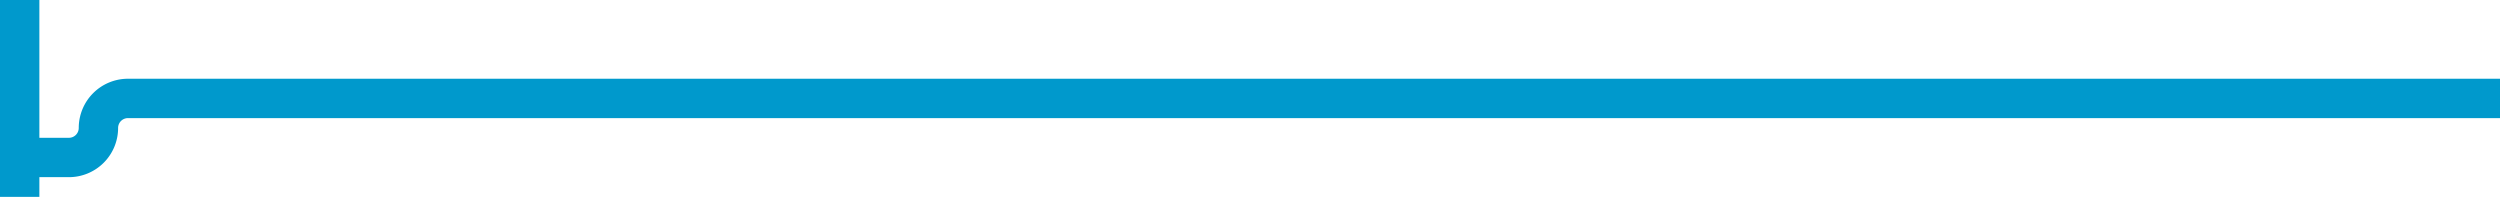 ﻿<?xml version="1.0" encoding="utf-8"?>
<svg version="1.1" xmlns:xlink="http://www.w3.org/1999/xlink" width="127px" height="10px" preserveAspectRatio="xMinYMid meet" viewBox="1415 2436  127 8" xmlns="http://www.w3.org/2000/svg">
  <path d="M 1542 2440  L 1421.5 2440  A 1.5 1.5 0 0 0 1420 2441.5 A 1.5 1.5 0 0 1 1418.5 2443 L 1415 2443  " stroke-width="2" stroke="#0099cc" fill="none" />
  <path d="M 1417 2433.5  L 1403 2443  L 1417 2452.5  L 1417 2433.5  Z " fill-rule="nonzero" fill="#0099cc" stroke="none" />
</svg>